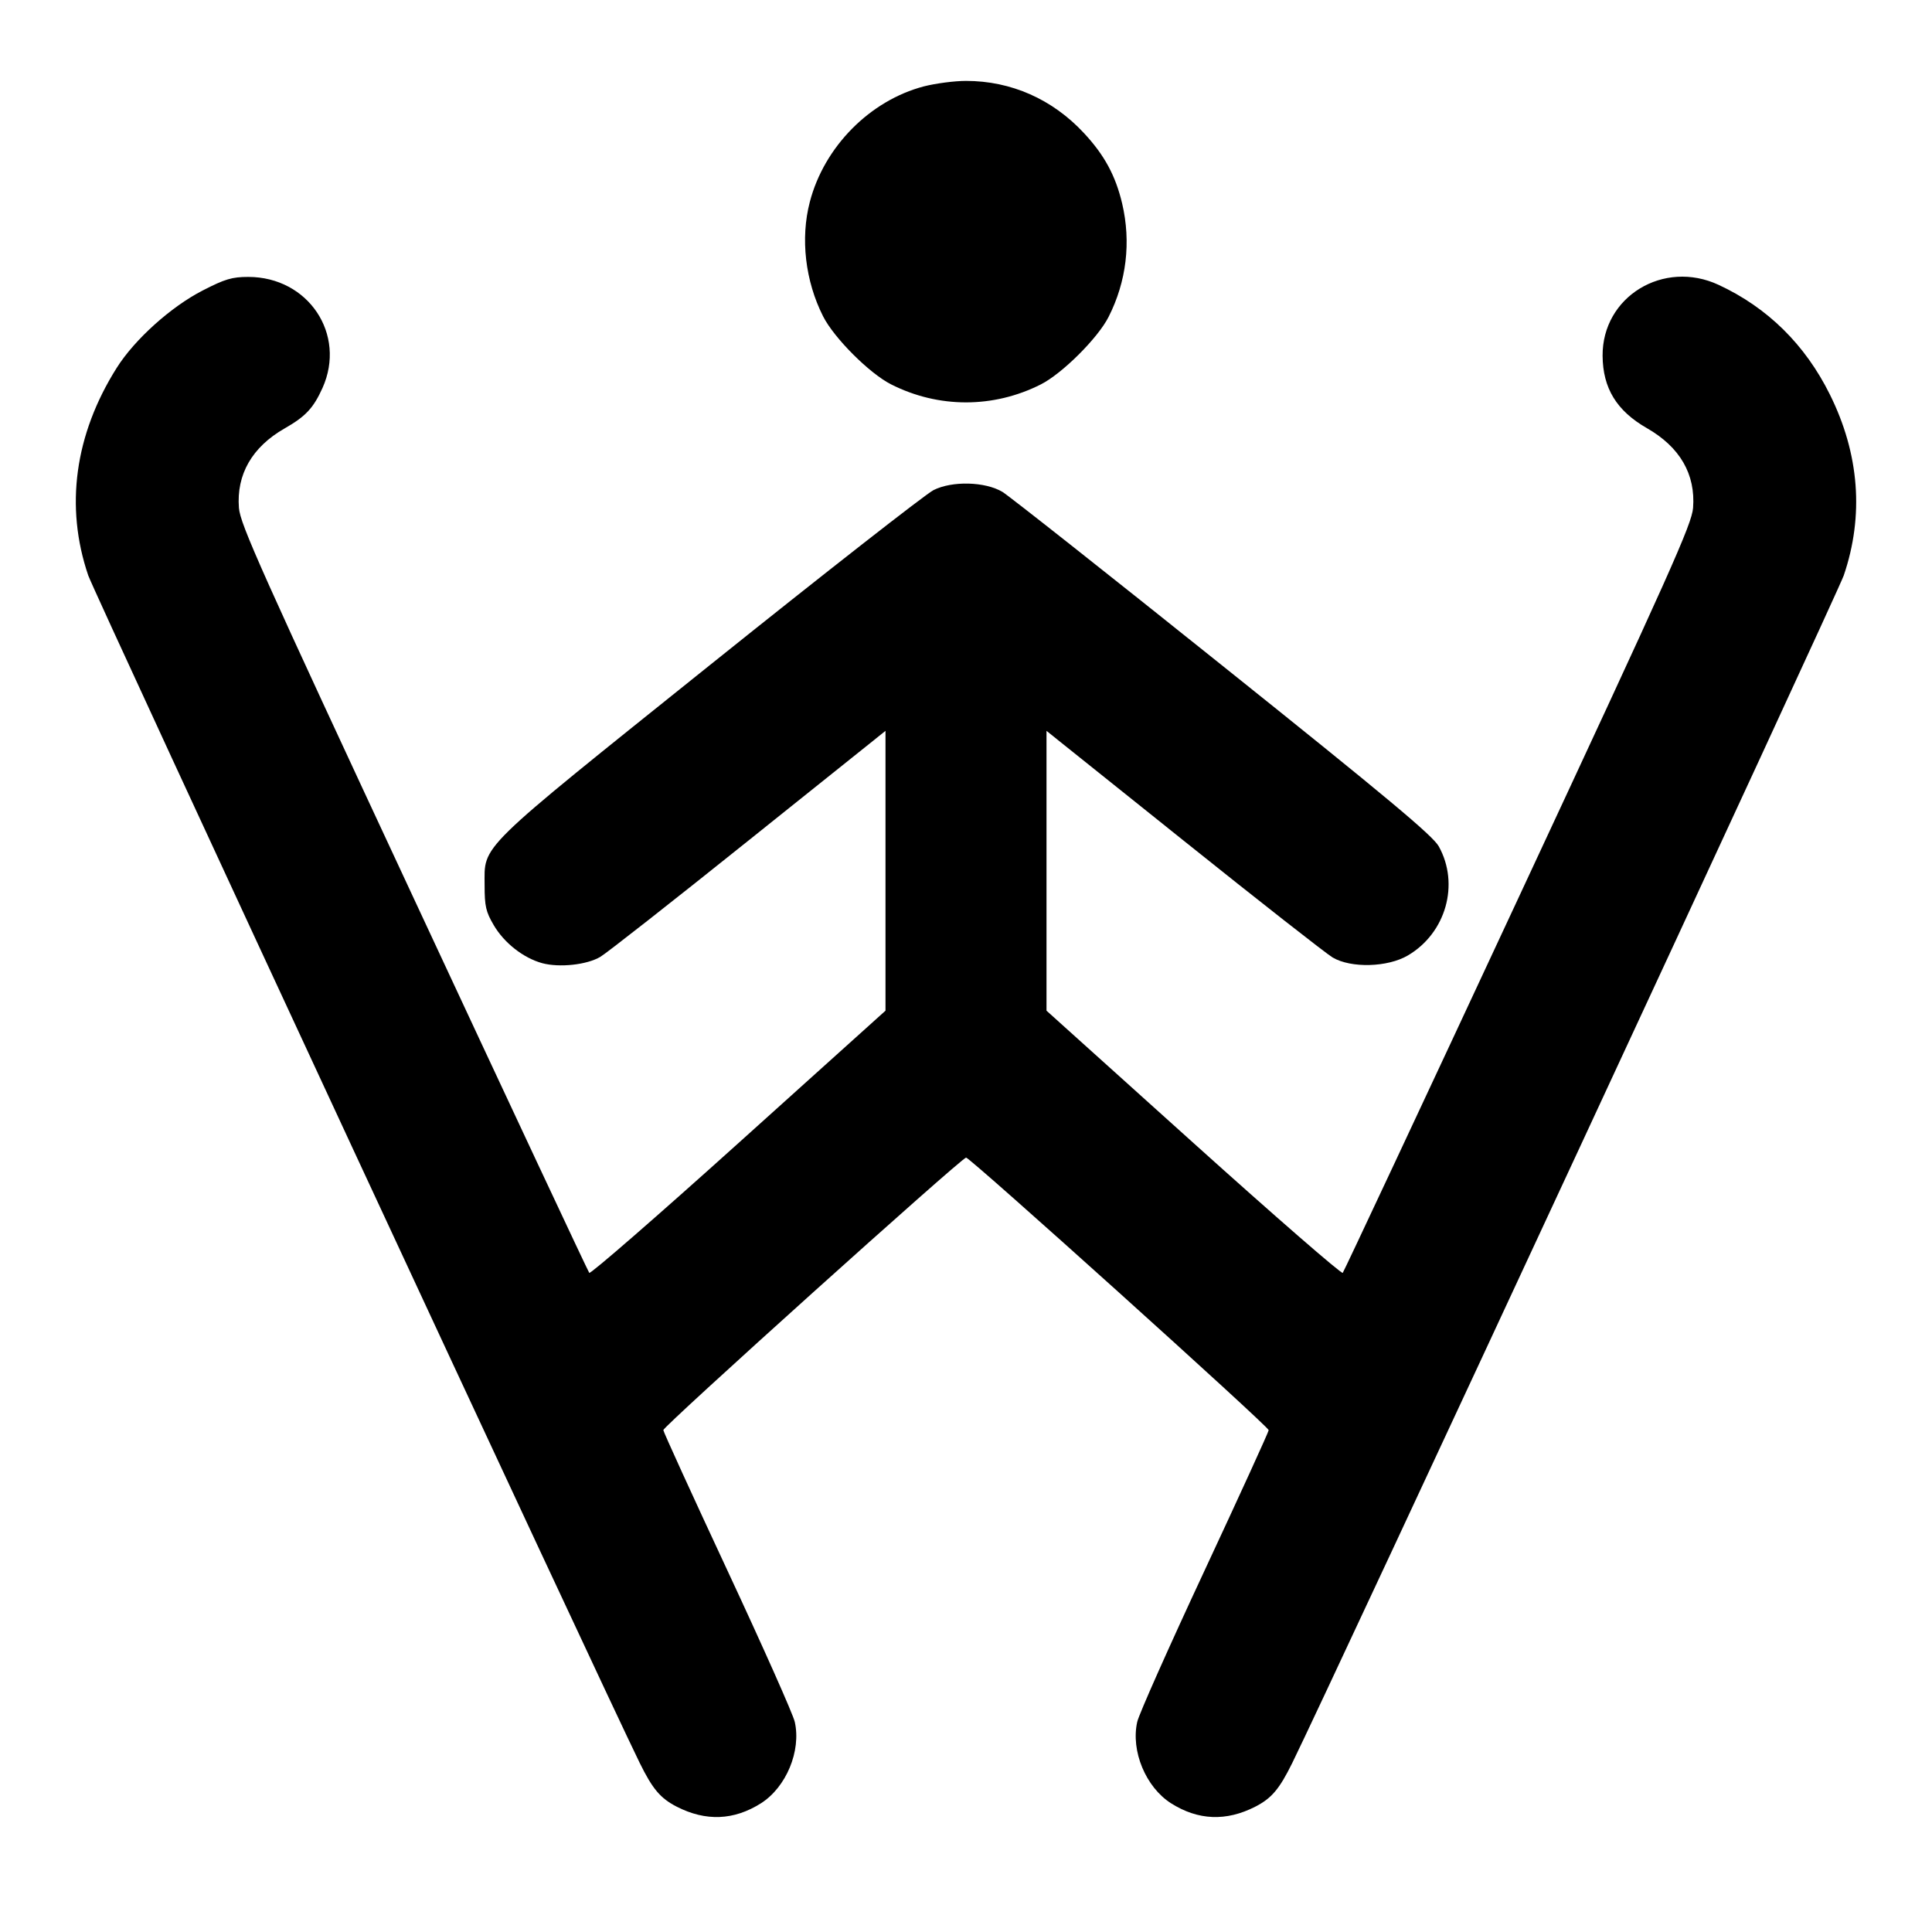 <svg xmlns="http://www.w3.org/2000/svg" width="24" height="24" viewBox="0 0 24 24" fill="none" stroke="currentColor" stroke-width="2" stroke-linecap="round" stroke-linejoin="round"><path d="M11.477 1.073 C 10.806 1.249,10.238 1.823,10.060 2.508 C 9.941 2.962,10.003 3.492,10.225 3.930 C 10.361 4.199,10.801 4.639,11.070 4.775 C 11.659 5.073,12.341 5.073,12.930 4.775 C 13.196 4.640,13.638 4.200,13.771 3.937 C 13.994 3.498,14.052 3.007,13.940 2.529 C 13.858 2.182,13.720 1.927,13.465 1.653 C 13.074 1.232,12.560 1.005,12.000 1.005 C 11.857 1.005,11.622 1.036,11.477 1.073 M2.519 3.608 C 2.123 3.811,1.672 4.217,1.449 4.571 C 0.928 5.398,0.805 6.294,1.096 7.148 C 1.172 7.369,7.473 20.937,7.947 21.900 C 8.107 22.225,8.204 22.339,8.406 22.443 C 8.768 22.628,9.116 22.614,9.453 22.401 C 9.767 22.201,9.954 21.751,9.873 21.390 C 9.853 21.298,9.477 20.454,9.038 19.513 C 8.599 18.572,8.240 17.785,8.240 17.765 C 8.240 17.717,11.948 14.380,12.001 14.380 C 12.052 14.380,15.760 17.720,15.760 17.766 C 15.760 17.786,15.401 18.572,14.962 19.513 C 14.523 20.454,14.147 21.298,14.127 21.390 C 14.046 21.751,14.233 22.201,14.547 22.401 C 14.884 22.614,15.232 22.628,15.594 22.443 C 15.796 22.339,15.893 22.225,16.053 21.900 C 16.527 20.937,22.828 7.369,22.904 7.148 C 23.157 6.405,23.098 5.638,22.731 4.900 C 22.424 4.281,21.957 3.821,21.350 3.539 C 20.665 3.220,19.903 3.685,19.908 4.420 C 19.911 4.823,20.083 5.104,20.459 5.319 C 20.869 5.554,21.064 5.891,21.032 6.309 C 21.016 6.513,20.758 7.088,18.860 11.160 C 17.676 13.701,16.695 15.794,16.680 15.812 C 16.665 15.829,15.831 15.104,14.826 14.199 L 13.000 12.555 13.000 10.817 L 13.000 9.079 14.704 10.443 C 15.641 11.194,16.474 11.846,16.554 11.894 C 16.783 12.029,17.237 12.017,17.489 11.869 C 17.962 11.591,18.134 10.984,17.873 10.514 C 17.800 10.382,17.233 9.908,15.185 8.269 C 13.758 7.126,12.528 6.155,12.452 6.110 C 12.236 5.982,11.828 5.972,11.597 6.088 C 11.497 6.139,10.246 7.117,8.817 8.263 C 5.896 10.606,6.020 10.485,6.020 11.000 C 6.020 11.257,6.036 11.327,6.133 11.492 C 6.263 11.714,6.502 11.901,6.736 11.965 C 6.950 12.022,7.290 11.986,7.458 11.886 C 7.532 11.843,8.359 11.194,9.296 10.443 L 11.000 9.079 11.000 10.817 L 11.000 12.555 9.174 14.199 C 8.169 15.104,7.335 15.829,7.320 15.812 C 7.305 15.794,6.324 13.701,5.140 11.160 C 3.242 7.088,2.984 6.513,2.968 6.309 C 2.936 5.894,3.131 5.554,3.534 5.323 C 3.796 5.174,3.893 5.070,4.006 4.820 C 4.306 4.153,3.830 3.440,3.084 3.440 C 2.883 3.440,2.795 3.466,2.519 3.608 " stroke="none" fill-rule="evenodd" fill="black"></path></svg>